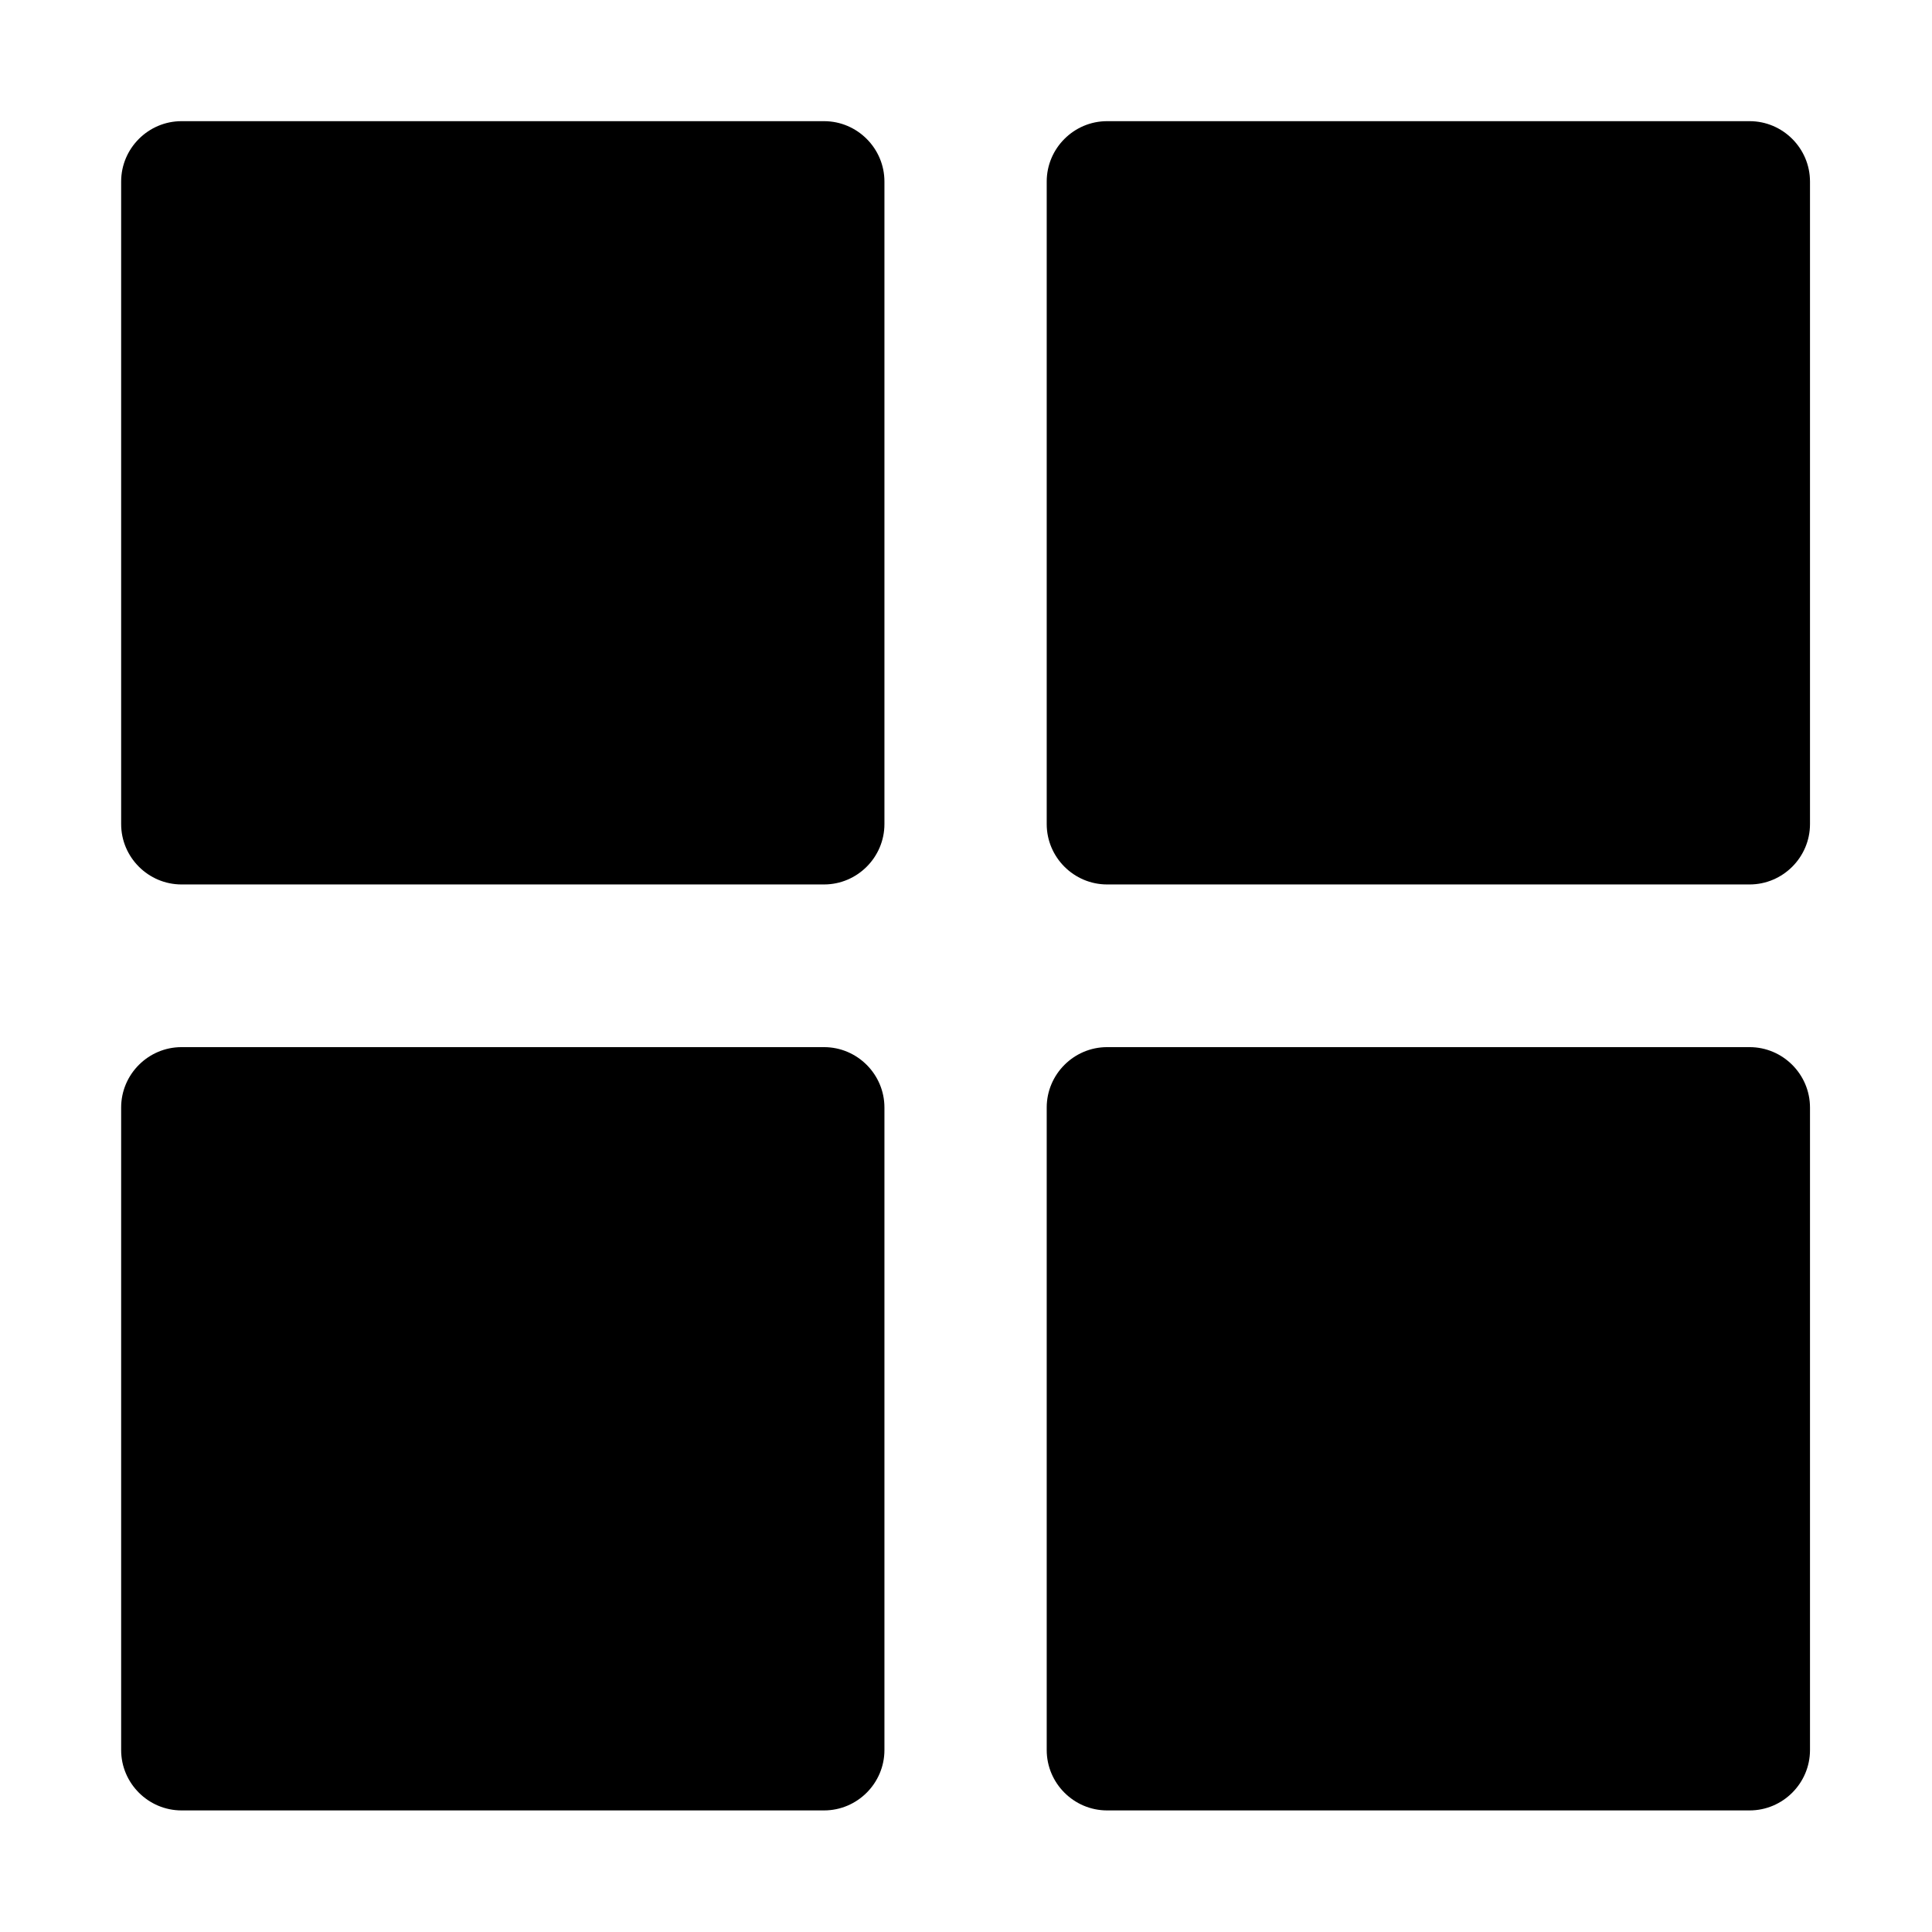 <?xml version="1.0" standalone="no"?><!DOCTYPE svg PUBLIC "-//W3C//DTD SVG 1.1//EN" "http://www.w3.org/Graphics/SVG/1.1/DTD/svg11.dtd"><svg t="1564896022616" class="icon" viewBox="0 0 1024 1024" version="1.1" xmlns="http://www.w3.org/2000/svg" p-id="2726" xmlns:xlink="http://www.w3.org/1999/xlink" width="64" height="64"><defs><style type="text/css"></style></defs><path d="M436.767 64.223H96.212c-17.6 0-32 14.4-32 32v340.555c0 17.6 14.4 32 32 32h340.555c17.6 0 32-14.4 32-32V96.223c0-17.6-14.4-32-32-32zM927.333 64.223H586.779c-17.6 0-32 14.4-32 32v340.555c0 17.6 14.4 32 32 32h340.555c17.6 0 32-14.4 32-32V96.223c-0.001-17.6-14.401-32-32.001-32zM436.767 555.003H96.212c-17.6 0-32 14.4-32 32v340.555c0 17.6 14.4 32 32 32h340.555c17.6 0 32-14.4 32-32V587.003c0-17.6-14.4-32-32-32zM927.333 555.003H586.779c-17.6 0-32 14.4-32 32v340.555c0 17.6 14.4 32 32 32h340.555c17.6 0 32-14.4 32-32V587.003c-0.001-17.6-14.401-32-32.001-32z" p-id="2727"></path></svg>
